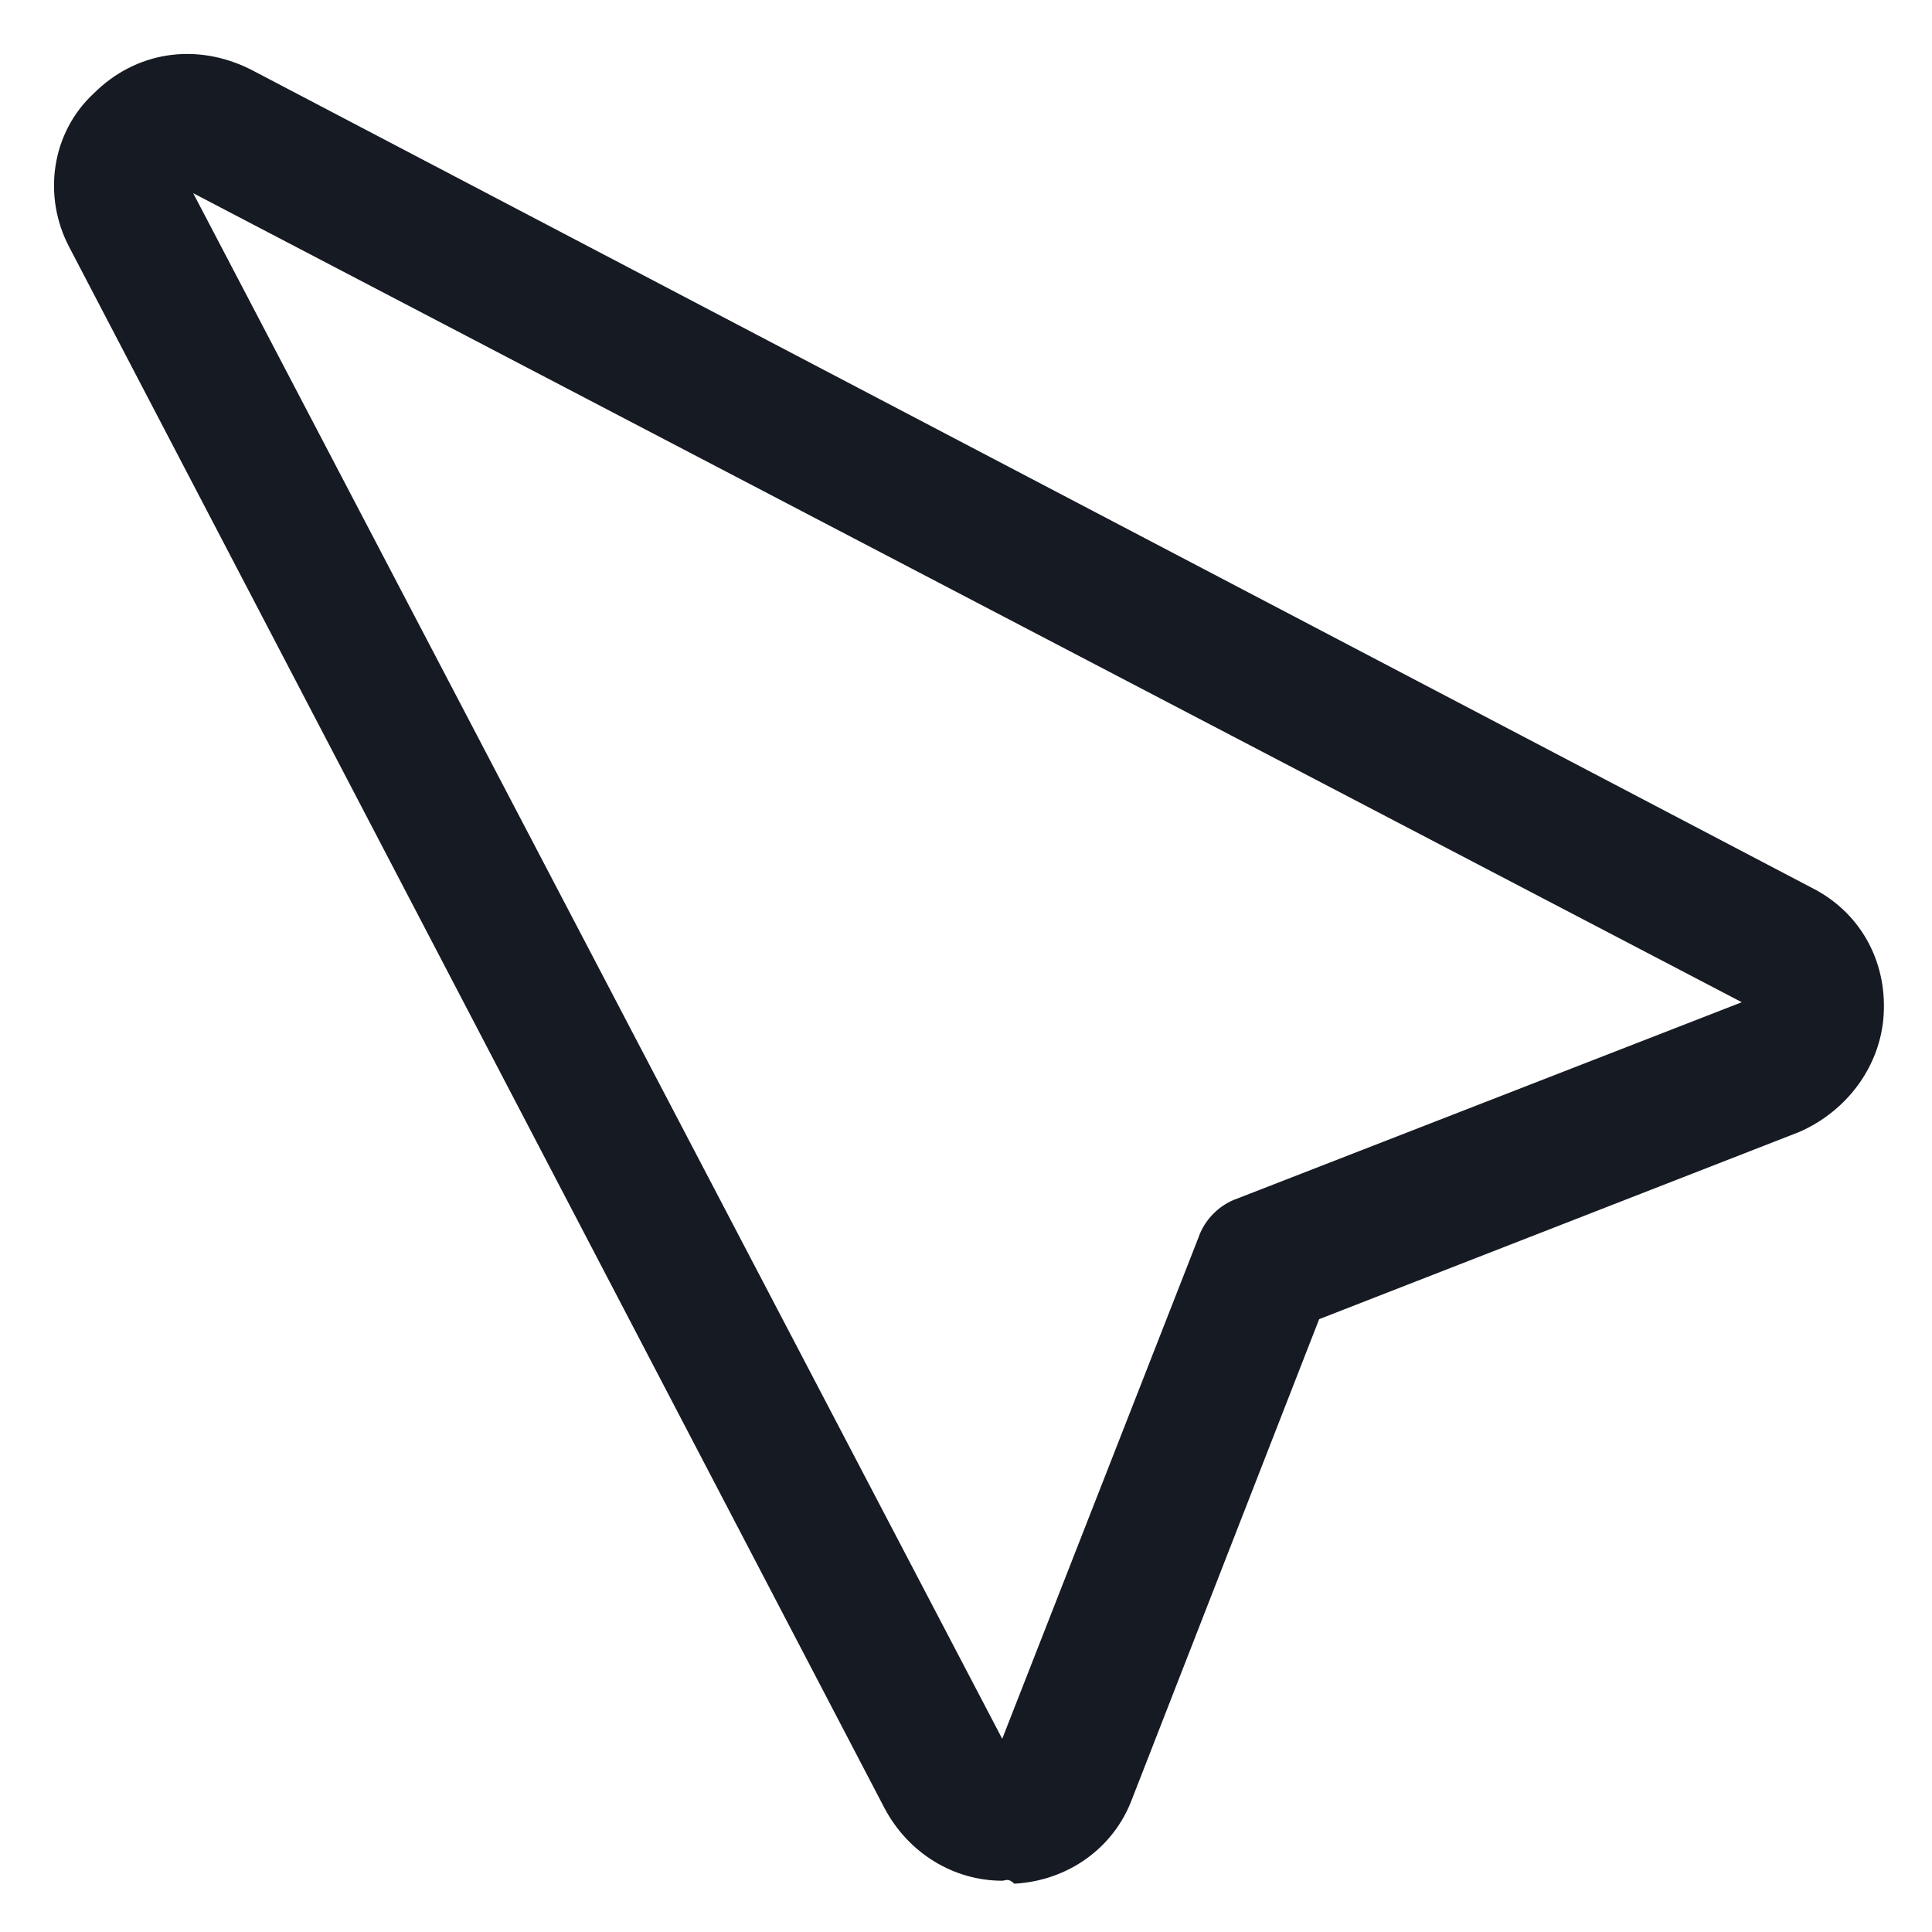 <svg width="24" height="24" viewBox="0 0 24 24" fill="none" xmlns="http://www.w3.org/2000/svg">
<g clip-path="url(#clip0_501_43569)">
<path d="M12.45 23.363C11.85 23.363 11.287 23.025 10.988 22.462L0.863 3.075C0.525 2.437 0.638 1.65 1.163 1.162C1.688 0.637 2.438 0.525 3.113 0.862L22.5 11.025C23.1 11.325 23.438 11.925 23.4 12.6C23.363 13.238 22.95 13.8 22.35 14.062L16.387 16.387L14.062 22.35C13.838 22.95 13.275 23.363 12.6 23.4C12.525 23.325 12.488 23.363 12.45 23.363ZM2.4 2.4L12.45 21.6L14.887 15.375C14.963 15.15 15.15 14.963 15.375 14.887L21.637 12.45L2.4 2.4Z" fill="#161A23"/>
</g>
<defs>
<clipPath id="clip0_501_43569">
<rect width="24" height="24" fill="white"/>
</clipPath>
</defs>
</svg>
